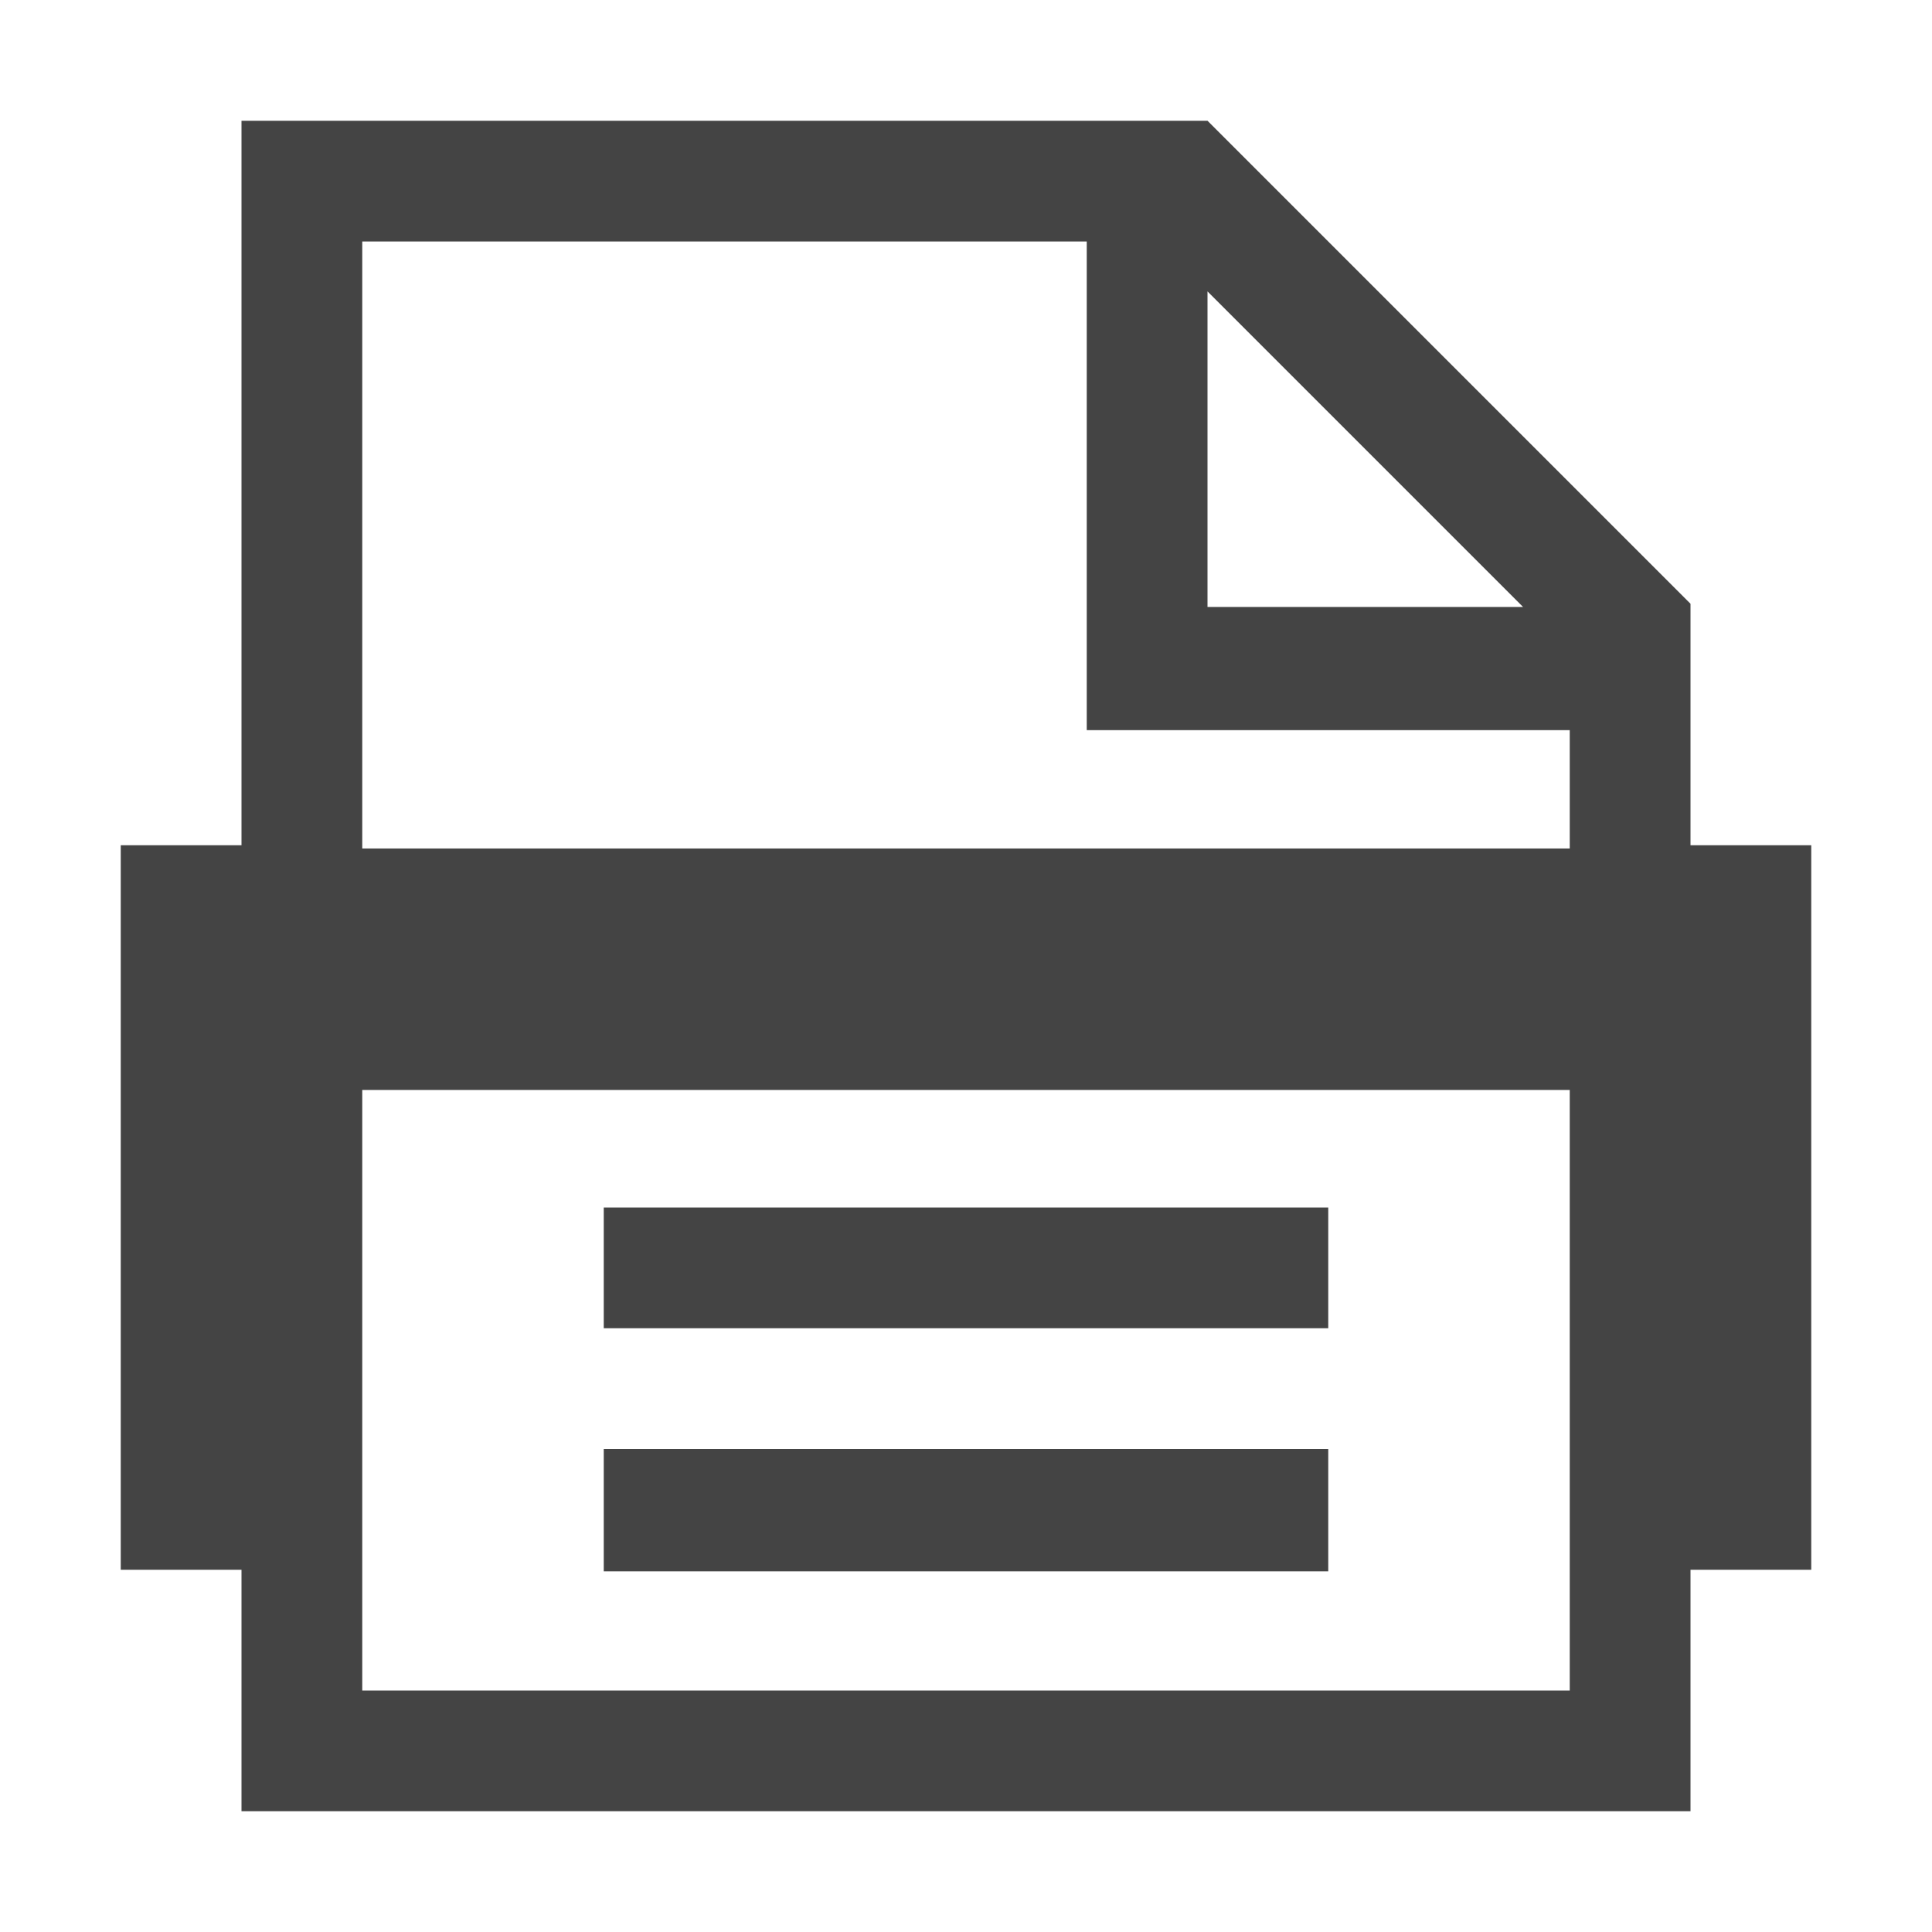 <svg xmlns="http://www.w3.org/2000/svg" width="24" height="24" viewBox="0 0 24 24"><g class="nc-icon-wrapper" fill="#444444"><title>0097_print-24</title><path d="M16.5 16.5h-9V15h9zm0 1.5h-9v1.52h9zm6 1.5H21v3H3v-3H1.5v-9H3v-9h12l6 6v3h1.5zM15 7.54h3.92L15 3.62zm-10.5 3h15V9.07h-6V3h-9zm15 9v-6h-15V21h15z" data-name="Layer 181"></path></g></svg>